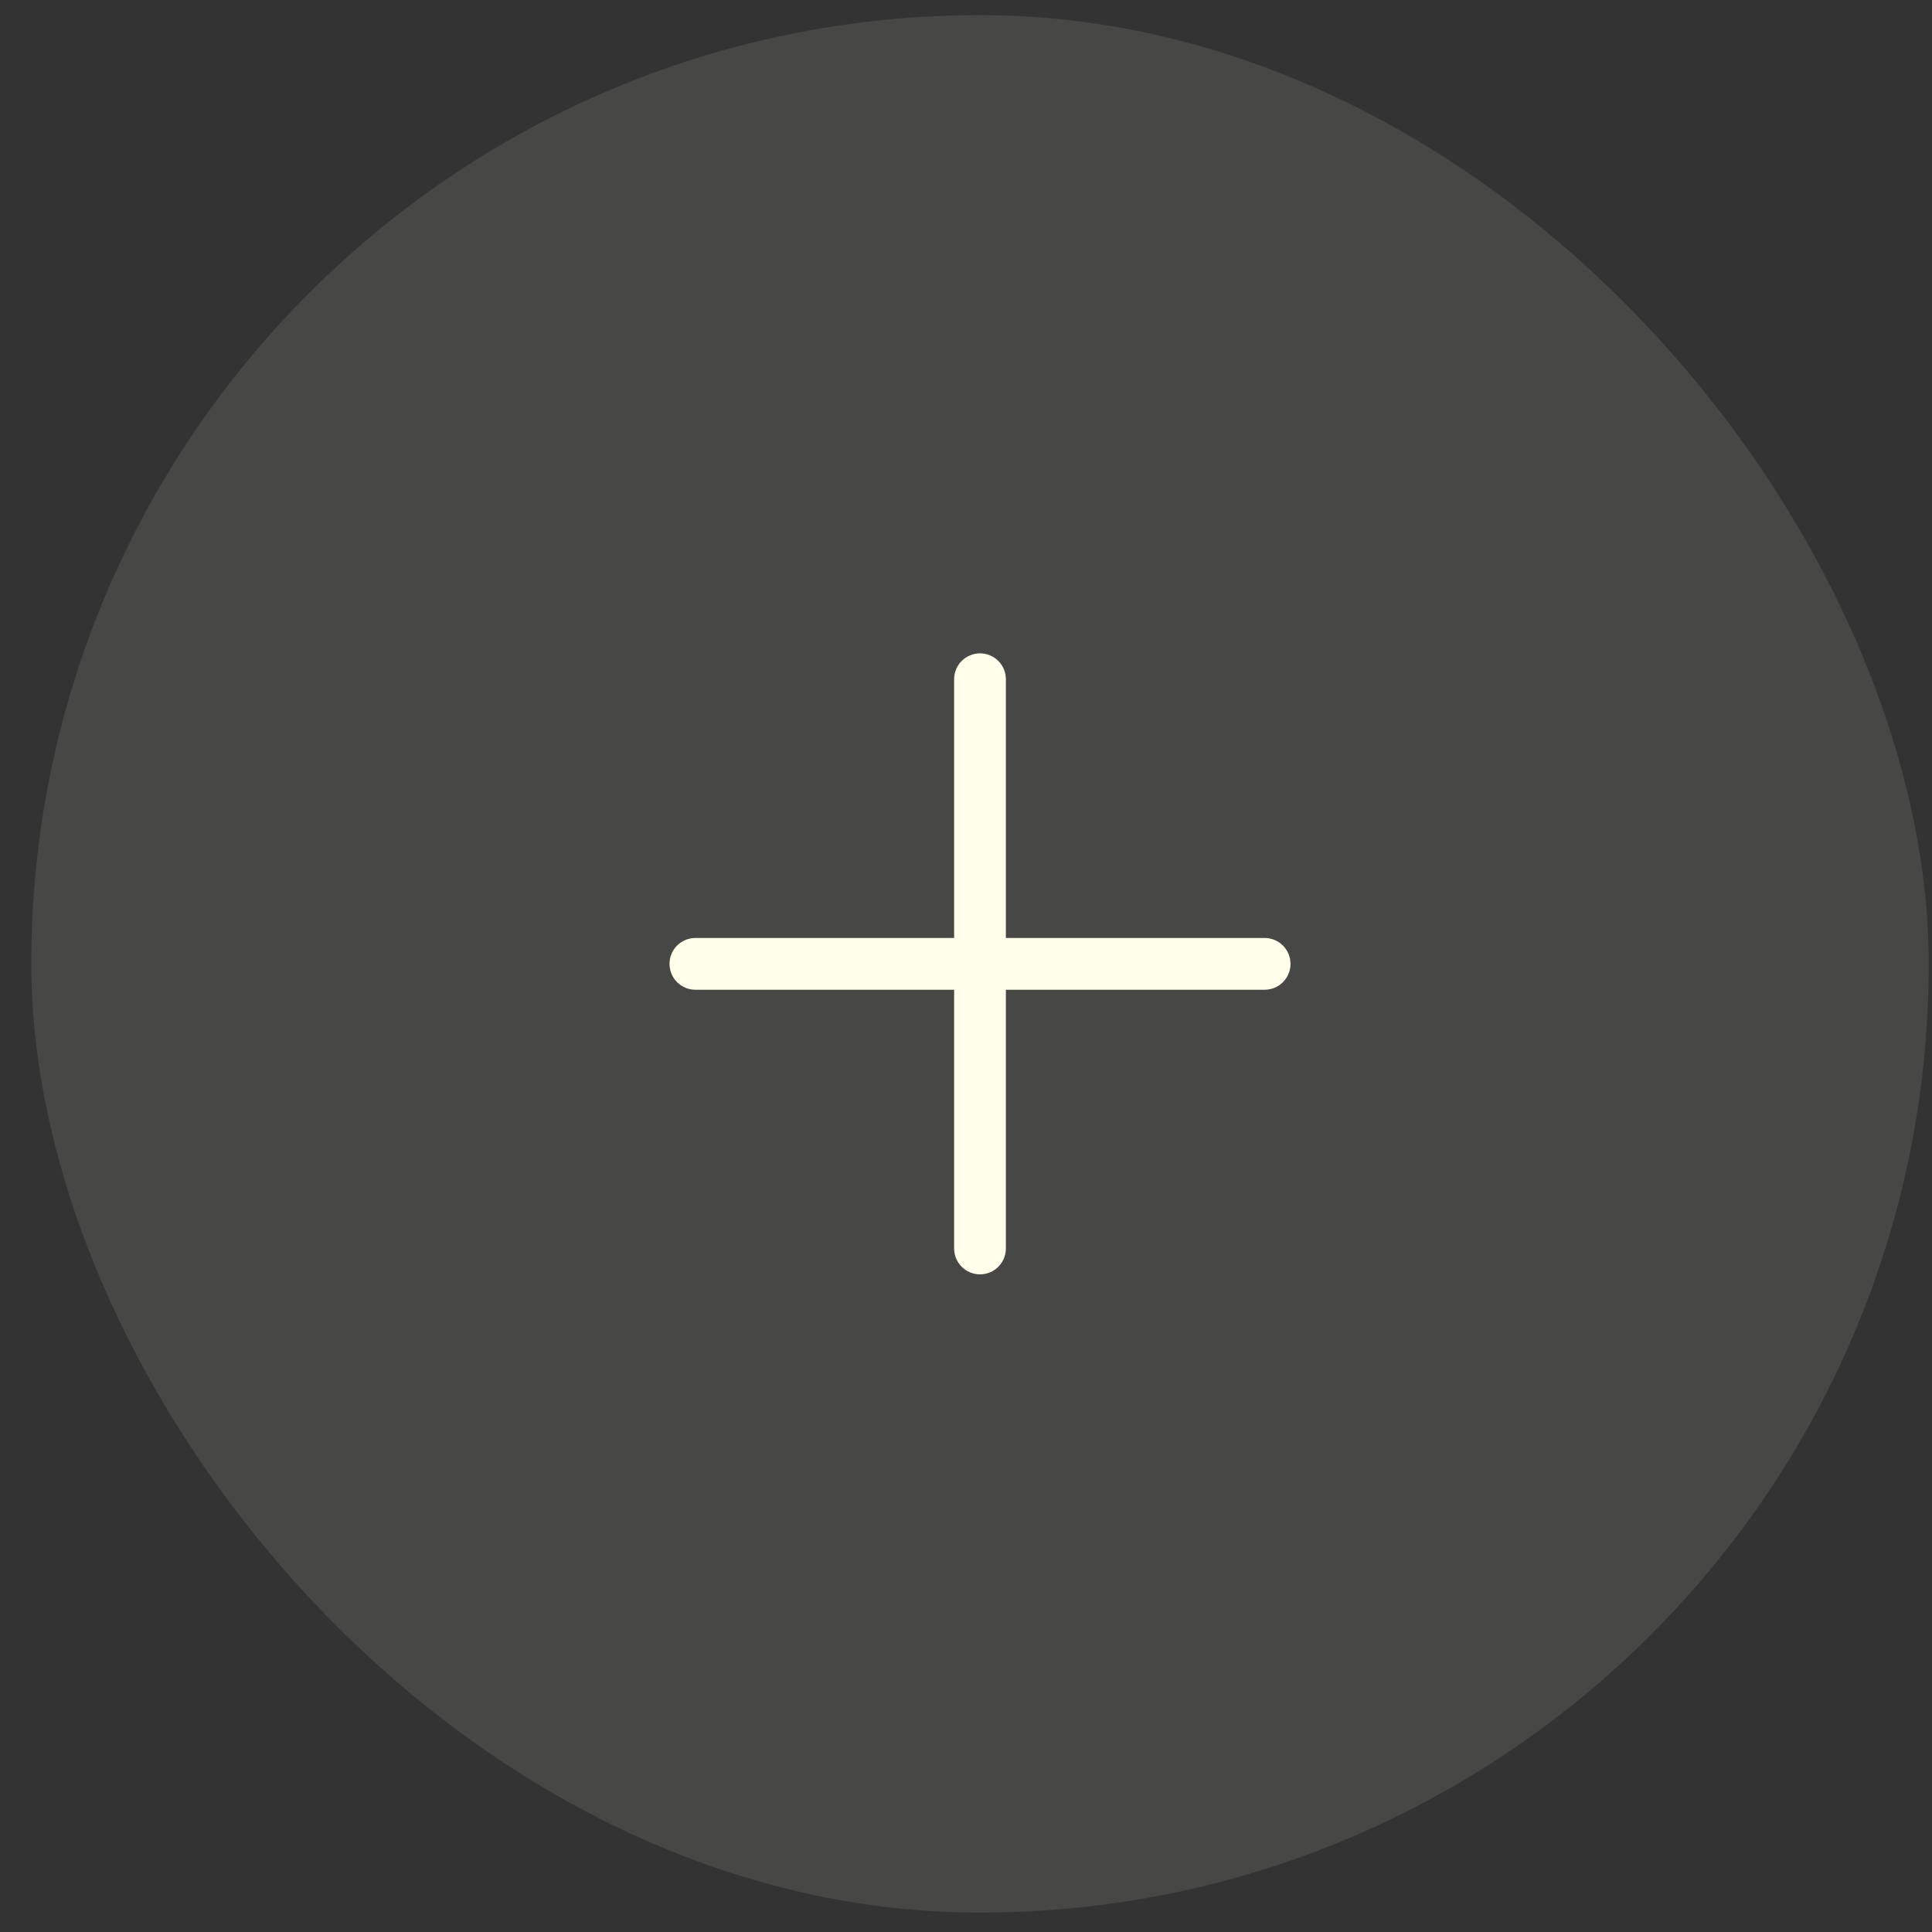 <svg width="56" height="56" viewBox="0 0 56 56" fill="none" xmlns="http://www.w3.org/2000/svg">
<rect x="0" y="0" width="56" height="56" fill="#333333" stroke="none"/>
<rect x="0.906" y="0.438" width="55" height="55" rx="27.5" fill="#FFFFEB" fill-opacity="0.1"/>
<path fill-rule="evenodd" clip-rule="evenodd" d="M28.406 18.938C28.82 18.938 29.156 19.273 29.156 19.688V27.188H36.656C37.07 27.188 37.406 27.523 37.406 27.938C37.406 28.352 37.07 28.688 36.656 28.688H29.156V36.188C29.156 36.602 28.82 36.938 28.406 36.938C27.992 36.938 27.656 36.602 27.656 36.188V28.688H20.156C19.742 28.688 19.406 28.352 19.406 27.938C19.406 27.523 19.742 27.188 20.156 27.188H27.656V19.688C27.656 19.273 27.992 18.938 28.406 18.938Z" fill="#FFFFEB"/>
</svg>
